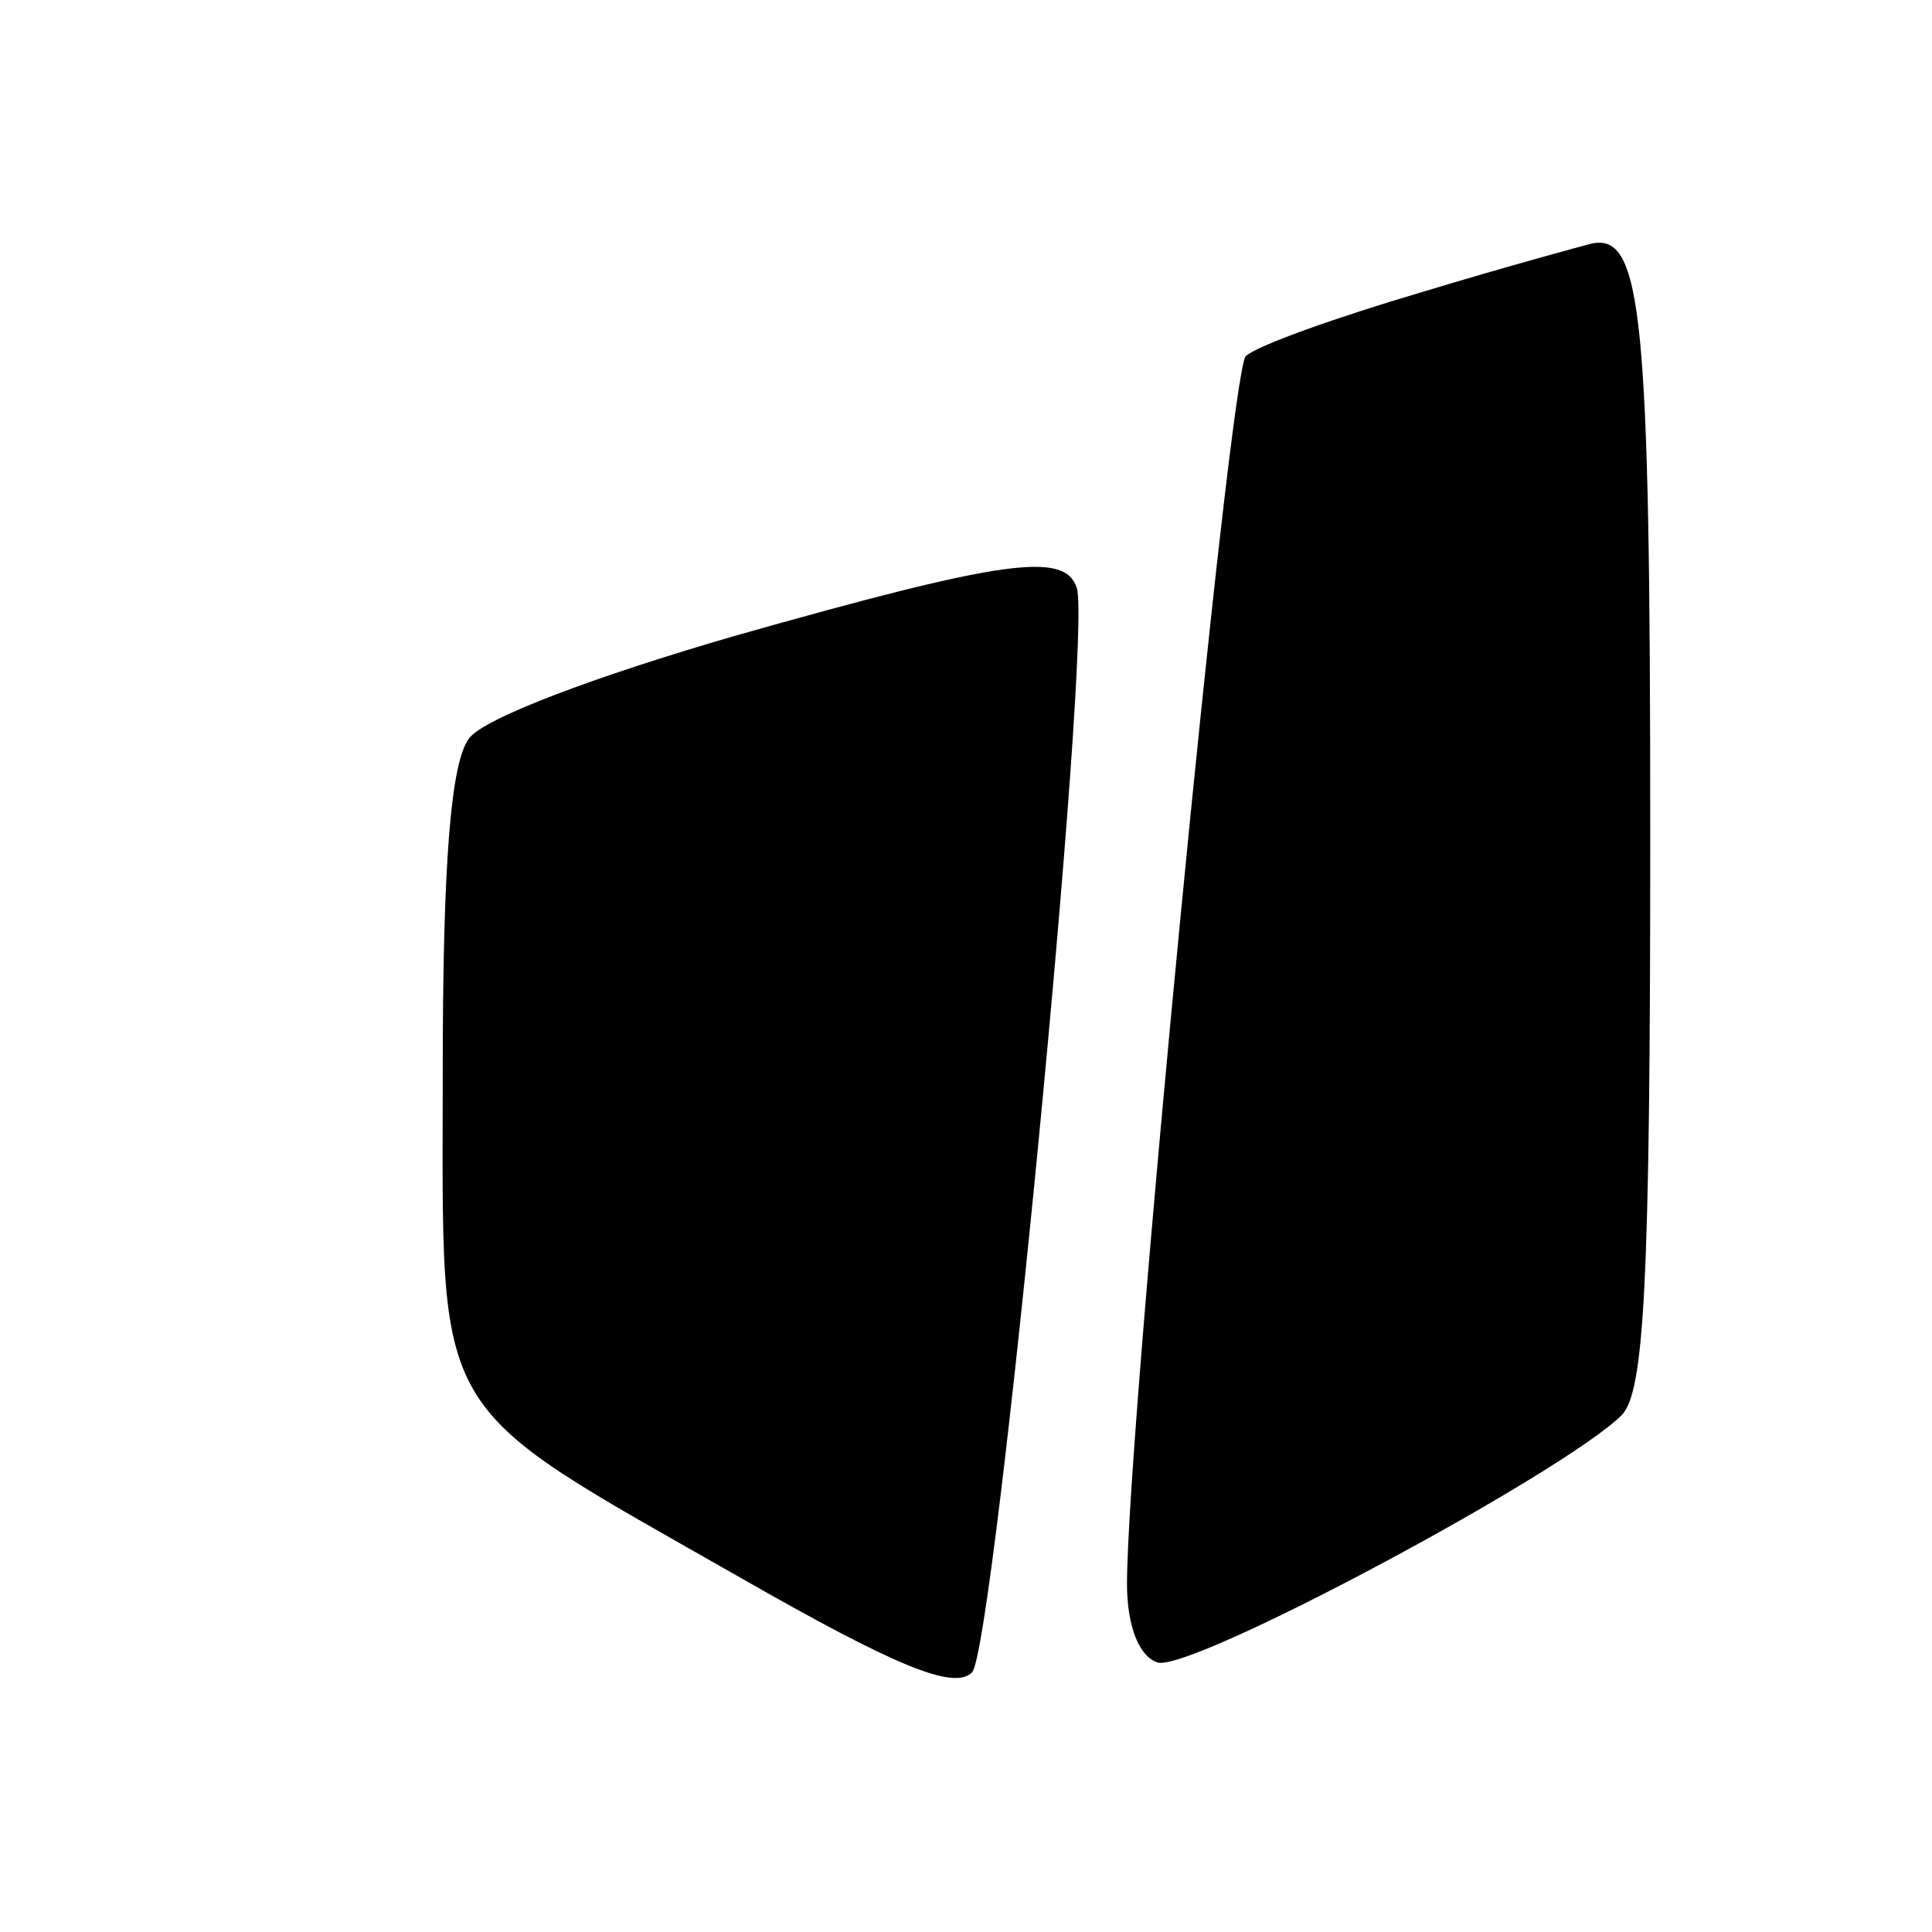 <?xml version="1.0" standalone="no"?>
<!DOCTYPE svg PUBLIC "-//W3C//DTD SVG 20010904//EN"
 "http://www.w3.org/TR/2001/REC-SVG-20010904/DTD/svg10.dtd">
<svg version="1.0" xmlns="http://www.w3.org/2000/svg"
 width="96pt" height="96pt" viewBox="0 0 96 96"
 preserveAspectRatio="xMidYMid meet">
<g transform="translate(0,96) scale(0.1,-0.1)"
fill="#000000" stroke="none">
<path d="M707 815 c-44 -13 -83 -27 -88 -32 -8 -8 -59 -534 -59 -610 0 -21 6
-36 15 -39 15 -6 202 94 231 123 11 12 14 65 14 287 0 260 -4 300 -29 295 -4
-1 -41 -11 -84 -24z"/>
<path d="M365 644 c-69 -20 -125 -41 -132 -51 -9 -12 -13 -62 -13 -165 0 -177
-8 -163 148 -252 77 -44 106 -56 115 -47 11 11 60 515 52 539 -6 18 -36 14
-170 -24z"/>
</g>
</svg>
